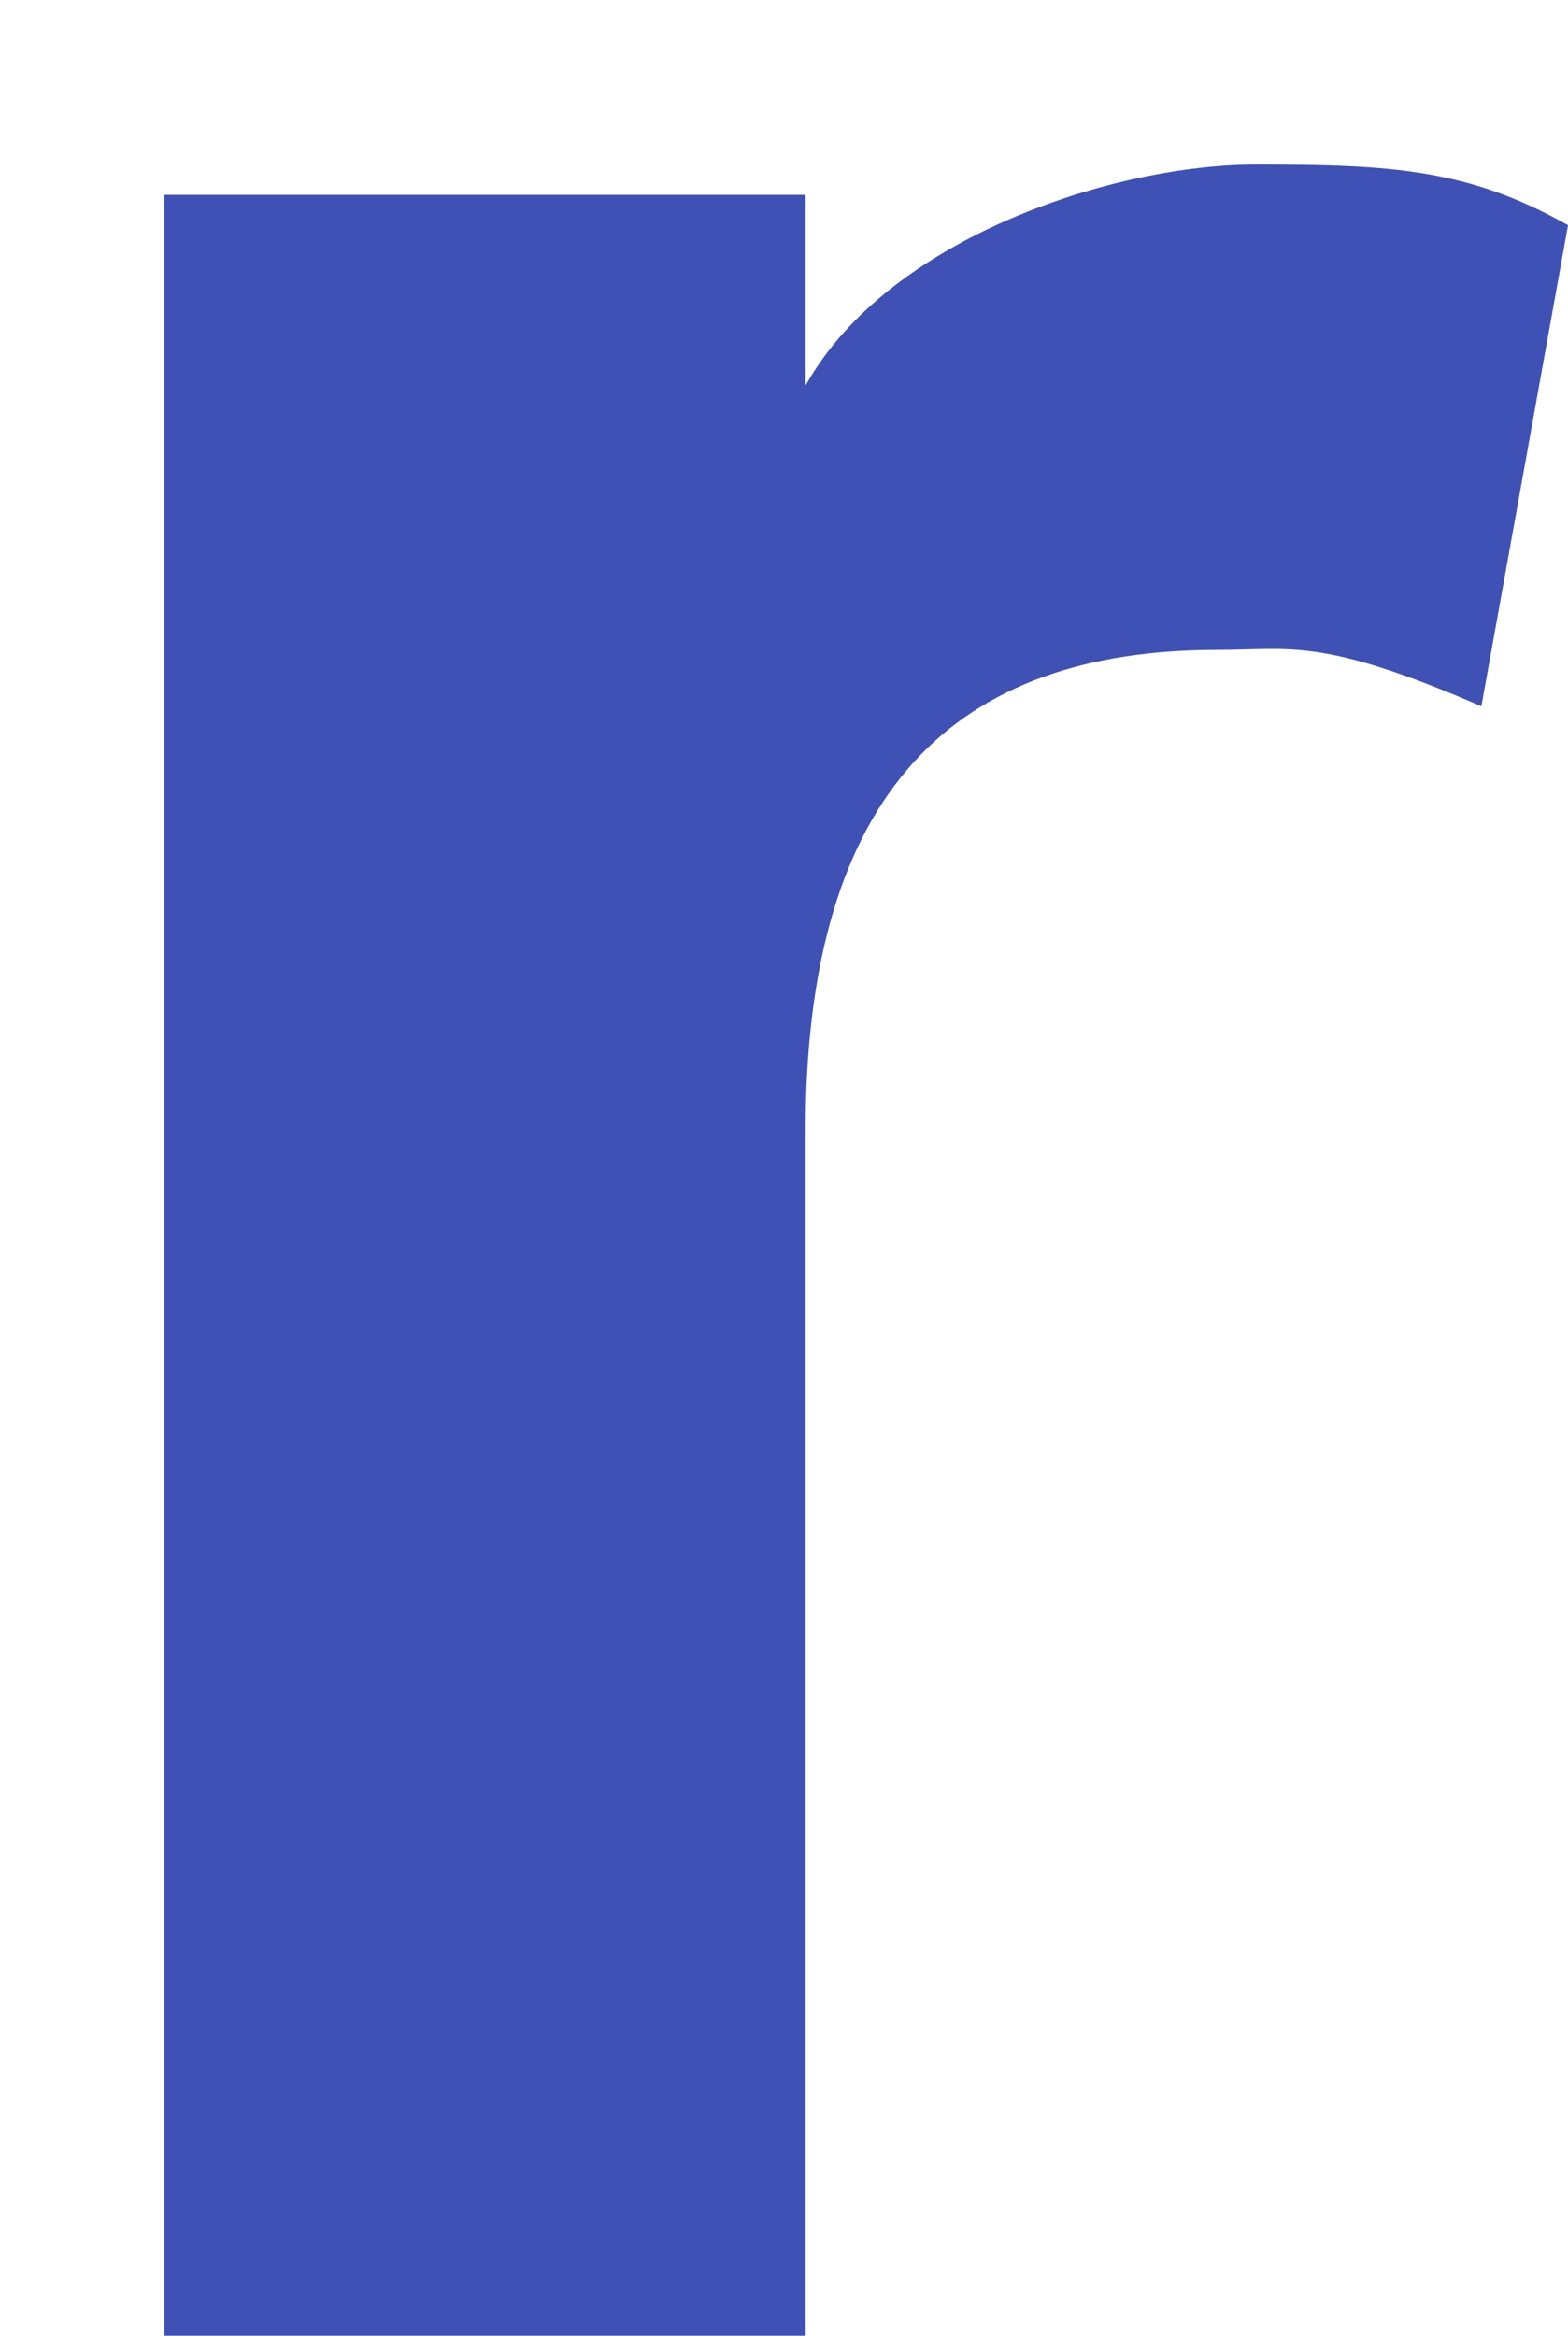 <svg width="47.683" height="71" viewBox="0 0 47.683 71" class="css-1j8o68f" xmlns="http://www.w3.org/2000/svg" style="background: transparent;">
	<defs id="SvgjsDefs1621"></defs>
	<g id="SvgjsG1622" featurekey="Q4qmbg-0" transform="matrix(6.587,0,0,6.587,-1.719,-60.737)" fill="#3f51b5">
		<path d="M7.5 10.26 l-0.4 2.22 c-0.74 -0.32 -0.88 -0.26 -1.22 -0.26 c-1.2 0 -1.9 0.64 -1.9 2.22 l0 5.56 l-2.96 0 l0 -9.88 l2.96 0 l0 0.88 c0.38 -0.68 1.42 -1.02 2.08 -1.02 c0.62 0 0.98 0.02 1.44 0.28 z"></path>
	</g>
</svg>